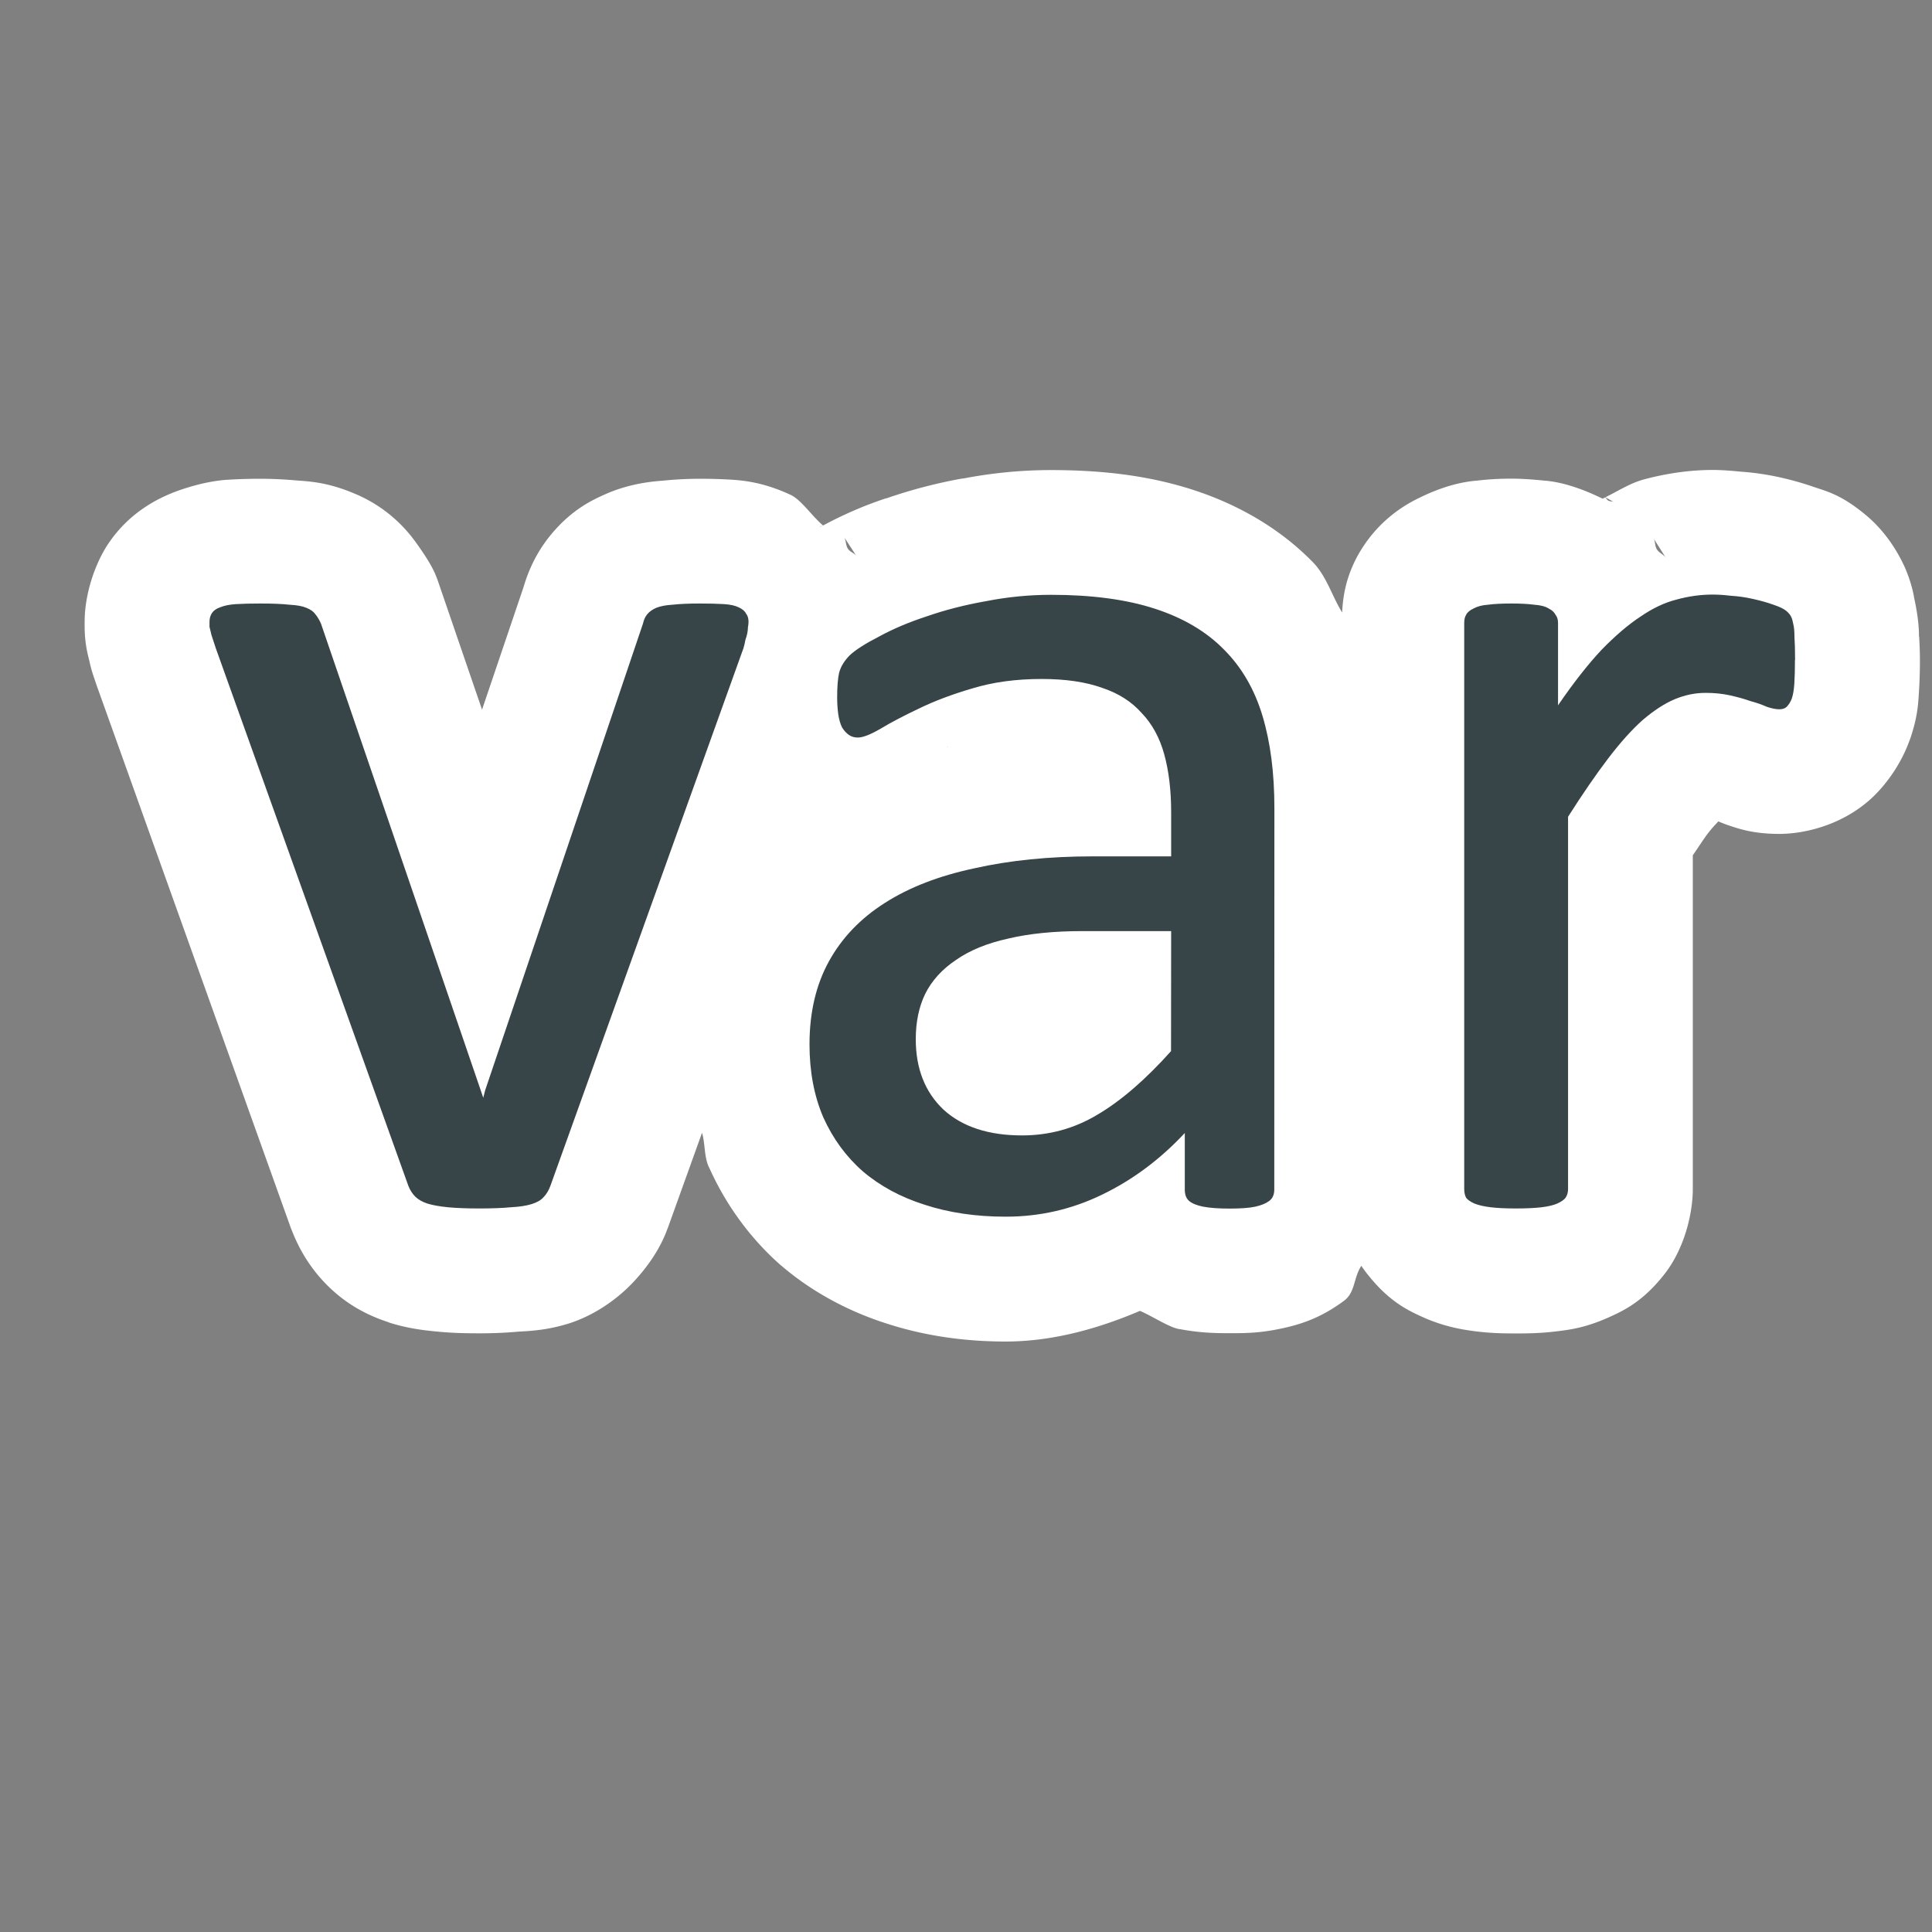 <?xml version="1.0" encoding="UTF-8" standalone="no"?>
<!-- Created with Inkscape (http://www.inkscape.org/) -->

<svg
   xmlns:dc="http://purl.org/dc/elements/1.1/"
   xmlns:cc="http://creativecommons.org/ns#"
   xmlns:rdf="http://www.w3.org/1999/02/22-rdf-syntax-ns#"
   xmlns:svg="http://www.w3.org/2000/svg"
   xmlns="http://www.w3.org/2000/svg"
   xmlns:sodipodi="http://sodipodi.sourceforge.net/DTD/sodipodi-0.dtd"
   xmlns:inkscape="http://www.inkscape.org/namespaces/inkscape"
   width="16"
   height="16"
   id="svg2"
   sodipodi:version="0.32"
   inkscape:version="0.92.3 (2405546, 2018-03-11)"
   version="1.0"
   sodipodi:docname="insertvartag.svg"
   inkscape:output_extension="org.inkscape.output.svg.inkscape"
   inkscape:export-filename="insertvartag.png"
   inkscape:export-xdpi="96"
   inkscape:export-ydpi="96">
  <rect width="100%" height="100%" fill="#808080" stroke="none"/>
  <defs
     id="defs4" />
  <sodipodi:namedview
     id="base"
     pagecolor="#ffffff"
     bordercolor="#666666"
     borderopacity="1.0"
     inkscape:pageopacity="0.0"
     inkscape:pageshadow="2"
     inkscape:zoom="31.592886"
     inkscape:cx="5.1152259"
     inkscape:cy="7.7102877"
     inkscape:document-units="px"
     inkscape:current-layer="layer1"
     showgrid="true"
     objecttolerance="10"
     gridtolerance="10"
     guidetolerance="10"
     showguides="true"
     inkscape:guide-bbox="true"
     inkscape:window-width="1920"
     inkscape:window-height="1137"
     inkscape:window-x="-8"
     inkscape:window-y="-8"
     inkscape:snap-bbox="true"
     inkscape:bbox-paths="true"
     inkscape:bbox-nodes="true"
     inkscape:snap-bbox-edge-midpoints="true"
     inkscape:snap-bbox-midpoints="true"
     inkscape:object-paths="true"
     inkscape:snap-intersection-paths="true"
     inkscape:object-nodes="true"
     inkscape:snap-smooth-nodes="true"
     inkscape:snap-midpoints="true"
     inkscape:snap-object-midpoints="true"
     inkscape:snap-center="true"
     inkscape:window-maximized="1"
     inkscape:snap-grids="true">
    <inkscape:grid
       type="xygrid"
       id="grid2409"
       visible="true"
       enabled="true"
       spacingx="0.5"
       spacingy="0.5"
       empspacing="2"
       snapvisiblegridlinesonly="true"
       originx="0"
       originy="0" />
  </sodipodi:namedview>
  <g
     inkscape:label="Ebene 1"
     inkscape:groupmode="layer"
     id="layer1">
    <g
       id="g836">
      <path
         d="m 8.703,3.893 c -0.239,0 -0.483,0.023 -0.727,0.07 -0.003,4.521e-4 -0.005,-4.558e-4 -0.008,0 -0.216,0.039 -0.425,0.094 -0.627,0.164 -0.001,3.883e-4 -0.003,-3.892e-4 -0.004,0 C 7.152,4.188 6.98,4.264 6.816,4.352 6.721,4.27 6.633,4.137 6.547,4.098 c -0.211,-0.098 -0.367,-0.117 -0.482,-0.125 -0.08,-0.005 -0.167,-0.008 -0.268,-0.008 -0.102,0 -0.2,0.005 -0.311,0.016 -0.139,0.01 -0.283,0.035 -0.436,0.096 a 1.033,1.033 0 0 0 -0.037,0.016 C 4.904,4.141 4.736,4.22 4.566,4.424 c -0.153,0.183 -0.22,0.381 -0.25,0.516 L 4.346,4.832 3.992,5.877 3.633,4.83 A 1.033,1.033 0 0 0 3.6,4.744 C 3.565,4.667 3.508,4.581 3.447,4.496 3.276,4.256 3.066,4.141 2.932,4.086 2.742,4.006 2.601,3.988 2.469,3.98 2.358,3.97 2.26,3.965 2.156,3.965 c -0.1,0 -0.189,0.003 -0.268,0.008 a 1.033,1.033 0 0 0 -0.004,0 C 1.775,3.98 1.636,4.007 1.48,4.062 1.303,4.125 1.068,4.247 0.896,4.504 0.779,4.68 0.701,4.932 0.701,5.148 v 0.043 a 1.033,1.033 0 0 0 0.031,0.25 c 0.002,0.009 0.005,0.02 0.01,0.041 a 1.033,1.033 0 0 0 0.029,0.107 l 0.037,0.109 a 1.033,1.033 0 0 0 0.006,0.016 L 2.408,10.168 a 1.033,1.033 0 0 0 0.014,0.035 c 0.053,0.132 0.137,0.289 0.285,0.438 0.176,0.177 0.36,0.259 0.504,0.307 a 1.033,1.033 0 0 0 0.021,0.008 c 0.141,0.043 0.258,0.059 0.373,0.07 0.126,0.013 0.24,0.016 0.363,0.016 0.11,0 0.214,-0.004 0.326,-0.014 0.117,-0.006 0.245,-0.015 0.412,-0.066 0.177,-0.055 0.381,-0.173 0.549,-0.355 0.117,-0.127 0.216,-0.273 0.273,-0.432 a 1.033,1.033 0 0 0 0.002,-0.004 L 5.814,9.381 c 0.027,0.093 0.016,0.192 0.055,0.281 a 1.033,1.033 0 0 0 0.008,0.016 c 0.136,0.302 0.339,0.581 0.59,0.801 a 1.033,1.033 0 0 0 0.01,0.008 c 0.256,0.218 0.557,0.376 0.869,0.475 0.315,0.102 0.646,0.148 0.982,0.148 0.382,0 0.759,-0.103 1.113,-0.254 0.109,0.048 0.238,0.134 0.32,0.15 a 1.033,1.033 0 0 0 0.014,0.002 c 0.155,0.029 0.278,0.033 0.408,0.033 0.132,0 0.25,-5.38e-4 0.43,-0.039 0.145,-0.031 0.318,-0.081 0.518,-0.23 0.094,-0.07 0.077,-0.189 0.143,-0.289 a 1.033,1.033 0 0 0 0.061,0.082 c 0.176,0.22 0.335,0.292 0.455,0.346 a 1.033,1.033 0 0 0 0.037,0.016 c 0.152,0.061 0.274,0.083 0.389,0.098 0.128,0.016 0.231,0.018 0.338,0.018 0.109,0 0.214,-0.002 0.342,-0.018 0.115,-0.014 0.236,-0.031 0.422,-0.113 0.12,-0.054 0.279,-0.126 0.455,-0.346 a 1.033,1.033 0 0 0 0.053,-0.072 c 0.142,-0.214 0.193,-0.477 0.193,-0.645 v -2.766 c 0.04,-0.057 0.088,-0.132 0.121,-0.176 0.043,-0.056 0.062,-0.073 0.09,-0.104 -3.24e-4,-9.13e-5 0.002,1.218e-4 0.002,0 a 1.033,1.033 0 0 0 0.074,0.029 c 0.095,0.032 0.214,0.074 0.43,0.074 0.216,0 0.547,-0.078 0.793,-0.324 0.103,-0.103 0.214,-0.259 0.279,-0.434 a 1.033,1.033 0 0 0 0.014,-0.037 c 0.062,-0.186 0.064,-0.293 0.07,-0.383 0.005,-0.077 0.008,-0.164 0.008,-0.262 0,-0.07 -0.003,-0.128 -0.006,-0.188 0,-0.003 -0.002,-0.009 -0.002,-0.012 5.15e-4,-0.07 -0.009,-0.173 -0.039,-0.311 -0.012,-0.071 -0.034,-0.153 -0.076,-0.252 C 15.692,4.514 15.574,4.367 15.455,4.268 15.252,4.098 15.132,4.07 15.016,4.031 14.918,3.997 14.828,3.973 14.74,3.953 14.63,3.929 14.52,3.913 14.414,3.906 c -0.079,-0.008 -0.158,-0.014 -0.23,-0.014 -0.185,0 -0.375,0.027 -0.561,0.076 -0.124,0.032 -0.22,0.098 -0.328,0.15 l 0.076,0.043 c -0.023,-0.014 -0.031,-0.004 -0.053,-0.016 -0.009,-0.005 -0.016,-0.021 -0.025,-0.025 -0.007,0.003 -0.014,0.006 -0.021,0.01 -0.192,-0.095 -0.361,-0.142 -0.486,-0.15 -0.098,-0.01 -0.187,-0.016 -0.27,-0.016 -0.087,0 -0.179,0.004 -0.281,0.016 -0.135,0.01 -0.296,0.052 -0.477,0.141 -0.167,0.079 -0.372,0.223 -0.516,0.484 -0.097,0.18 -0.12,0.333 -0.127,0.467 C 11.028,4.932 10.987,4.771 10.869,4.652 10.591,4.369 10.245,4.175 9.881,4.057 9.505,3.935 9.115,3.893 8.703,3.893 Z M 6.809,4.352 c -0.003,0.002 -0.006,0.006 -0.01,0.008 -0.004,0.002 -0.008,0.002 -0.012,0.004 z M 6.984,4.438 7.102,4.619 C 7.08,4.576 7.046,4.58 7.021,4.543 7.001,4.51 7.008,4.466 6.984,4.438 Z m 6.703,0.01 0.117,0.184 c -0.019,-0.039 -0.059,-0.047 -0.082,-0.082 -0.021,-0.034 -0.01,-0.07 -0.035,-0.102 z m -5.836,1.734 c -8.365e-4,1.793e-4 -0.001,0.002 -0.002,0.002 -0.003,6.798e-4 -0.007,-6.859e-4 -0.01,0 z"
         id="path842"
         style="font-style:normal;font-variant:normal;font-weight:normal;font-stretch:normal;font-size:medium;line-height:25px;font-family:Calibri;-inkscape-font-specification:Calibri;letter-spacing:0px;word-spacing:0px;fill:#ffffff;fill-opacity:1;stroke:none;stroke-width:1px;stroke-linecap:butt;stroke-linejoin:miter;stroke-opacity:1"
         inkscape:original="M 8.703125 4.9257812 C 8.5225694 4.9257812 8.3450521 4.9418405 8.1679688 4.9765625 C 7.9908854 5.0078125 7.8270399 5.0494792 7.6777344 5.1015625 C 7.5284288 5.1501736 7.3958333 5.2070312 7.28125 5.2695312 C 7.1666669 5.3285593 7.0857207 5.3806426 7.0371094 5.4257812 C 6.99197 5.4709201 6.9631074 5.5182292 6.9492188 5.5703125 C 6.9388021 5.6189236 6.9335938 5.686632 6.9335938 5.7734375 C 6.9335938 5.8255211 6.9364147 5.8747832 6.9433594 5.9199219 C 6.950304 5.9615883 6.9607207 5.9956595 6.9746094 6.0234375 C 6.9919707 6.0512155 7.0104167 6.0720488 7.03125 6.0859375 C 7.0520833 6.0998262 7.0776907 6.1074219 7.1054688 6.1074219 C 7.1471354 6.1074219 7.2096354 6.0837676 7.2929688 6.0351562 C 7.3797743 5.9830731 7.484375 5.9262155 7.609375 5.8671875 C 7.7378473 5.8046878 7.8860677 5.7497832 8.0527344 5.7011719 C 8.2228732 5.6490885 8.4131944 5.6230469 8.625 5.6230469 C 8.8229167 5.6230469 8.9895833 5.6467012 9.125 5.6953125 C 9.2604167 5.7404514 9.3697917 5.8105469 9.453125 5.9042969 C 9.5399303 5.9945746 9.6024303 6.1091579 9.640625 6.2480469 C 9.6788197 6.3869357 9.6992188 6.546007 9.6992188 6.7265625 L 9.6992188 7.0917969 L 9.0527344 7.0917969 C 8.688151 7.0917969 8.360026 7.1254342 8.0683594 7.1914062 C 7.7766927 7.2539062 7.5295139 7.3480902 7.328125 7.4765625 C 7.1267361 7.6050347 6.9728733 7.766493 6.8652344 7.9609375 C 6.7575955 8.155382 6.703125 8.3845486 6.703125 8.6484375 C 6.703125 8.874132 6.7419705 9.0768229 6.8183594 9.2539062 C 6.8982205 9.4309896 7.0075954 9.5796441 7.1464844 9.7011719 C 7.2888454 9.8226996 7.4583333 9.9140625 7.65625 9.9765625 C 7.8576389 10.042535 8.0815972 10.076172 8.328125 10.076172 C 8.609375 10.076172 8.875 10.016059 9.125 9.8945312 C 9.3784722 9.7730035 9.6076407 9.6015625 9.8125 9.3828125 L 9.8125 9.8515625 C 9.8125 9.8932292 9.825304 9.9244792 9.8496094 9.9453125 C 9.873915 9.9661458 9.9127604 9.9817708 9.9648438 9.9921875 C 10.020399 10.002604 10.093316 10.007812 10.183594 10.007812 C 10.277342 10.007812 10.347871 10.002604 10.396484 9.9921875 C 10.445093 9.9817708 10.483939 9.9661458 10.511719 9.9453125 C 10.539499 9.9244792 10.552734 9.8932292 10.552734 9.8515625 L 10.552734 6.6914062 C 10.552734 6.3997396 10.519098 6.1445312 10.453125 5.9257812 C 10.387153 5.7070313 10.282552 5.5247396 10.136719 5.3789062 C 9.9908855 5.2296006 9.7986111 5.1154514 9.5625 5.0390625 C 9.3263889 4.9626736 9.0399305 4.9257812 8.703125 4.9257812 z M 14.183594 4.9257812 C 14.0829 4.9257812 13.981554 4.9390189 13.880859 4.9667969 C 13.783637 4.9911025 13.684679 5.0379775 13.583984 5.1074219 C 13.48329 5.1733941 13.376302 5.264757 13.261719 5.3828125 C 13.150608 5.500868 13.030816 5.6542968 12.902344 5.8417969 L 12.902344 5.1601562 C 12.902344 5.1323789 12.894746 5.1091582 12.880859 5.0917969 C 12.870446 5.0709635 12.851999 5.0529512 12.824219 5.0390625 C 12.796445 5.0217025 12.755212 5.0112858 12.703125 5.0078125 C 12.654514 5.0008678 12.592014 4.9980469 12.515625 4.9980469 C 12.435766 4.9980469 12.372832 5.0008678 12.324219 5.0078125 C 12.275605 5.0112845 12.234372 5.0217012 12.203125 5.0390625 C 12.171878 5.0529512 12.151045 5.0709635 12.140625 5.0917969 C 12.130205 5.1091575 12.125 5.1323782 12.125 5.1601562 L 12.125 9.8476562 C 12.125 9.8754342 12.130205 9.8990885 12.140625 9.9199219 C 12.154518 9.9372832 12.177738 9.9529082 12.208984 9.9667969 C 12.243709 9.9806855 12.288197 9.9911022 12.34375 9.9980469 C 12.399305 10.004991 12.469401 10.007812 12.552734 10.007812 C 12.639542 10.007812 12.710072 10.004991 12.765625 9.9980469 C 12.821184 9.9911022 12.865238 9.9806855 12.896484 9.9667969 C 12.927738 9.9529082 12.950957 9.9372832 12.964844 9.9199219 C 12.97873 9.8990885 12.984375 9.8754342 12.984375 9.8476562 L 12.984375 6.7636719 C 13.105902 6.5726996 13.217665 6.4112413 13.318359 6.2792969 C 13.419054 6.1473524 13.515191 6.0407986 13.605469 5.9609375 C 13.699219 5.8810762 13.78776 5.8237845 13.871094 5.7890625 C 13.954427 5.7543405 14.038194 5.7382813 14.125 5.7382812 C 14.197917 5.7382813 14.265625 5.7439238 14.328125 5.7578125 C 14.390622 5.7717012 14.44748 5.7873262 14.496094 5.8046875 C 14.548178 5.8185762 14.592666 5.8342012 14.630859 5.8515625 C 14.672524 5.8654512 14.706595 5.8730469 14.734375 5.8730469 C 14.762155 5.8730469 14.782988 5.8654512 14.796875 5.8515625 C 14.814235 5.8342018 14.829424 5.8129343 14.839844 5.7851562 C 14.850264 5.7539062 14.855908 5.7122396 14.859375 5.6601562 C 14.862842 5.6080729 14.865234 5.5431858 14.865234 5.4667969 C 14.865234 5.3869355 14.862842 5.3244355 14.859375 5.2792969 C 14.859375 5.2306855 14.856556 5.1942272 14.849609 5.1699219 C 14.846136 5.1456159 14.840931 5.1271699 14.833984 5.1132812 C 14.827038 5.0959206 14.813802 5.0779082 14.792969 5.0605469 C 14.772139 5.0431862 14.73568 5.0251738 14.683594 5.0078125 C 14.634983 4.9904512 14.578125 4.9748262 14.515625 4.9609375 C 14.453124 4.9470495 14.393011 4.9390202 14.333984 4.9355469 C 14.27843 4.9286022 14.228734 4.9257812 14.183594 4.9257812 z M 2.15625 4.9980469 C 2.0763887 4.9980469 2.0086803 5.0004329 1.953125 5.0039062 C 1.9010414 5.0073789 1.8589407 5.0154082 1.8242188 5.0292969 C 1.7929688 5.0397135 1.769748 5.0553385 1.7558594 5.0761719 C 1.7419707 5.0970052 1.734375 5.1206595 1.734375 5.1484375 L 1.734375 5.1914062 C 1.7378472 5.2052951 1.7430555 5.2265625 1.75 5.2578125 L 1.7871094 5.3671875 L 3.3808594 9.8203125 C 3.3947487 9.8550352 3.4131947 9.8858509 3.4375 9.9101562 C 3.4618053 9.9344622 3.4954427 9.9529082 3.5371094 9.9667969 C 3.5822482 9.9806855 3.6395399 9.9911022 3.7089844 9.9980469 C 3.7784288 10.004991 3.8645833 10.007812 3.96875 10.007812 C 4.0729167 10.007812 4.1610243 10.004991 4.2304688 9.9980469 C 4.2999134 9.9945742 4.3572051 9.9865449 4.4023438 9.9726562 C 4.4474824 9.9587669 4.4791667 9.9383678 4.5 9.9140625 C 4.524306 9.8897572 4.5447051 9.8585072 4.5585938 9.8203125 L 6.15625 5.3671875 C 6.1631933 5.3428822 6.1684017 5.3216146 6.171875 5.3007812 C 6.1788183 5.2799479 6.1840267 5.2595488 6.1875 5.2421875 C 6.1909733 5.2248262 6.1933594 5.2092012 6.1933594 5.1953125 C 6.1968327 5.1779512 6.1992188 5.1623262 6.1992188 5.1484375 C 6.1992188 5.1206602 6.191623 5.0993926 6.1777344 5.0820312 C 6.1673177 5.0611979 6.1464844 5.0431855 6.1152344 5.0292969 C 6.0874566 5.0154089 6.0481771 5.0073796 5.9960938 5.0039062 C 5.9440104 5.0004329 5.8767361 4.9980469 5.796875 4.9980469 C 5.7031252 4.9980469 5.6273874 5.0008678 5.5683594 5.0078125 C 5.5128036 5.0112852 5.4683158 5.0212676 5.4335938 5.0351562 C 5.4023438 5.0490449 5.3767363 5.0651042 5.359375 5.0859375 C 5.3420143 5.1067708 5.3311634 5.1328125 5.3242188 5.1640625 L 4.015625 9.0292969 L 4 9.0917969 L 3.9804688 9.0292969 L 2.65625 5.1640625 C 2.6423613 5.1328125 2.6267363 5.1067708 2.609375 5.0859375 C 2.5954857 5.0651042 2.5718314 5.0490449 2.5371094 5.0351562 C 2.5058594 5.0212682 2.4589844 5.0112858 2.3964844 5.0078125 C 2.3374566 5.0008678 2.2569445 4.9980469 2.15625 4.9980469 z M 8.9648438 7.7109375 L 9.6992188 7.7109375 L 9.6992188 8.7070312 C 9.4874132 8.9431424 9.2842882 9.1178385 9.0898438 9.2324219 C 8.8988715 9.3470052 8.6905382 9.4042969 8.4648438 9.4042969 C 8.187066 9.4042969 7.96875 9.3337674 7.8125 9.1914062 C 7.6597223 9.0455729 7.5839844 8.8504775 7.5839844 8.6074219 C 7.5839844 8.4650608 7.610026 8.3400608 7.6621094 8.2324219 C 7.7176649 8.1213108 7.8033854 8.0275608 7.9179688 7.9511719 C 8.0325521 7.871311 8.1759982 7.8116322 8.3496094 7.7734375 C 8.5232205 7.7317708 8.7287327 7.7109375 8.9648438 7.7109375 z "
         inkscape:radius="1.0330416"
         sodipodi:type="inkscape:offset" />
      <path
         d="m 14.865,5.467 q 0,0.115 -0.005,0.193 -0.005,0.078 -0.021,0.125 -0.016,0.042 -0.042,0.068 -0.021,0.021 -0.062,0.021 -0.042,0 -0.104,-0.021 -0.057,-0.026 -0.135,-0.047 -0.073,-0.026 -0.167,-0.047 -0.094,-0.021 -0.203,-0.021 -0.13,0 -0.255,0.052 -0.125,0.052 -0.266,0.172 -0.135,0.12 -0.286,0.318 -0.151,0.198 -0.333,0.484 v 3.083 q 0,0.042 -0.021,0.073 -0.021,0.026 -0.068,0.047 -0.047,0.021 -0.13,0.031 -0.083,0.01 -0.214,0.01 -0.125,0 -0.208,-0.01 -0.083,-0.01 -0.135,-0.031 -0.047,-0.021 -0.068,-0.047 -0.016,-0.031 -0.016,-0.073 V 5.159 q 0,-0.042 0.016,-0.068 0.016,-0.031 0.062,-0.052 0.047,-0.026 0.12,-0.031 0.073,-0.01 0.193,-0.01 0.115,0 0.188,0.01 0.078,0.005 0.12,0.031 0.042,0.021 0.057,0.052 0.021,0.026 0.021,0.068 v 0.682 q 0.193,-0.281 0.359,-0.458 0.172,-0.177 0.323,-0.276 0.151,-0.104 0.297,-0.141 0.151,-0.042 0.302,-0.042 0.068,0 0.151,0.01 0.089,0.005 0.182,0.026 0.094,0.021 0.167,0.047 0.078,0.026 0.109,0.052 0.031,0.026 0.042,0.052 0.01,0.021 0.016,0.057 0.01,0.036 0.01,0.109 0.005,0.068 0.005,0.188 z m -4.312,4.385 q 0,0.062 -0.042,0.094 -0.042,0.031 -0.115,0.047 -0.073,0.016 -0.214,0.016 -0.135,0 -0.219,-0.016 -0.078,-0.016 -0.115,-0.047 -0.036,-0.031 -0.036,-0.094 v -0.469 Q 9.506,9.711 9.126,9.894 8.751,10.076 8.329,10.076 7.959,10.076 7.657,9.977 7.36,9.883 7.146,9.701 6.938,9.519 6.818,9.253 6.704,8.987 6.704,8.649 q 0,-0.396 0.161,-0.688 0.161,-0.292 0.464,-0.484 0.302,-0.193 0.74,-0.286 0.438,-0.099 0.984,-0.099 H 9.699 V 6.727 q 0,-0.271 -0.057,-0.479 -0.057,-0.208 -0.188,-0.344 -0.125,-0.141 -0.328,-0.208 -0.203,-0.073 -0.5,-0.073 -0.318,0 -0.573,0.078 -0.25,0.073 -0.443,0.167 -0.188,0.089 -0.318,0.167 -0.125,0.073 -0.188,0.073 -0.042,0 -0.073,-0.021 -0.031,-0.021 -0.057,-0.062 -0.021,-0.042 -0.031,-0.104 -0.01,-0.068 -0.01,-0.146 0,-0.13 0.016,-0.203 0.021,-0.078 0.089,-0.146 0.073,-0.068 0.245,-0.156 0.172,-0.094 0.396,-0.167 0.224,-0.078 0.49,-0.125 0.266,-0.052 0.536,-0.052 0.505,0 0.859,0.115 0.354,0.115 0.573,0.339 0.219,0.219 0.318,0.547 0.099,0.328 0.099,0.766 z M 9.699,7.711 H 8.964 q -0.354,0 -0.615,0.062 -0.26,0.057 -0.432,0.177 -0.172,0.115 -0.255,0.281 -0.078,0.161 -0.078,0.375 0,0.365 0.229,0.583 0.234,0.214 0.651,0.214 0.339,0 0.625,-0.172 0.292,-0.172 0.609,-0.526 z M 6.199,5.149 q 0,0.021 -0.005,0.047 0,0.021 -0.005,0.047 -0.005,0.026 -0.016,0.057 -0.005,0.031 -0.016,0.068 L 4.558,9.821 q -0.021,0.057 -0.057,0.094 -0.031,0.036 -0.099,0.057 -0.068,0.021 -0.172,0.026 -0.104,0.01 -0.26,0.01 -0.156,0 -0.26,-0.01 -0.104,-0.01 -0.172,-0.031 -0.062,-0.021 -0.099,-0.057 -0.036,-0.036 -0.057,-0.089 L 1.787,5.368 Q 1.766,5.305 1.751,5.258 1.74,5.211 1.735,5.191 q 0,-0.026 0,-0.042 0,-0.042 0.021,-0.073 0.021,-0.031 0.068,-0.047 0.052,-0.021 0.13,-0.026 0.083,-0.005 0.203,-0.005 0.151,0 0.24,0.01 0.094,0.005 0.141,0.026 0.052,0.021 0.073,0.052 0.026,0.031 0.047,0.078 l 1.323,3.865 0.021,0.062 0.016,-0.062 1.307,-3.865 q 0.01,-0.047 0.036,-0.078 0.026,-0.031 0.073,-0.052 0.052,-0.021 0.135,-0.026 0.089,-0.01 0.229,-0.01 0.12,0 0.198,0.005 0.078,0.005 0.12,0.026 0.047,0.021 0.062,0.052 0.021,0.026 0.021,0.068 z"
         style="font-style:normal;font-variant:normal;font-weight:normal;font-stretch:normal;font-size:medium;line-height:25px;font-family:Calibri;-inkscape-font-specification:Calibri;letter-spacing:0px;word-spacing:0px;fill:#374548;fill-opacity:1;stroke:none;stroke-width:1px;stroke-linecap:butt;stroke-linejoin:miter;stroke-opacity:1"
         id="path835"
         inkscape:connector-curvature="0" />
    </g>
  </g>
</svg>
